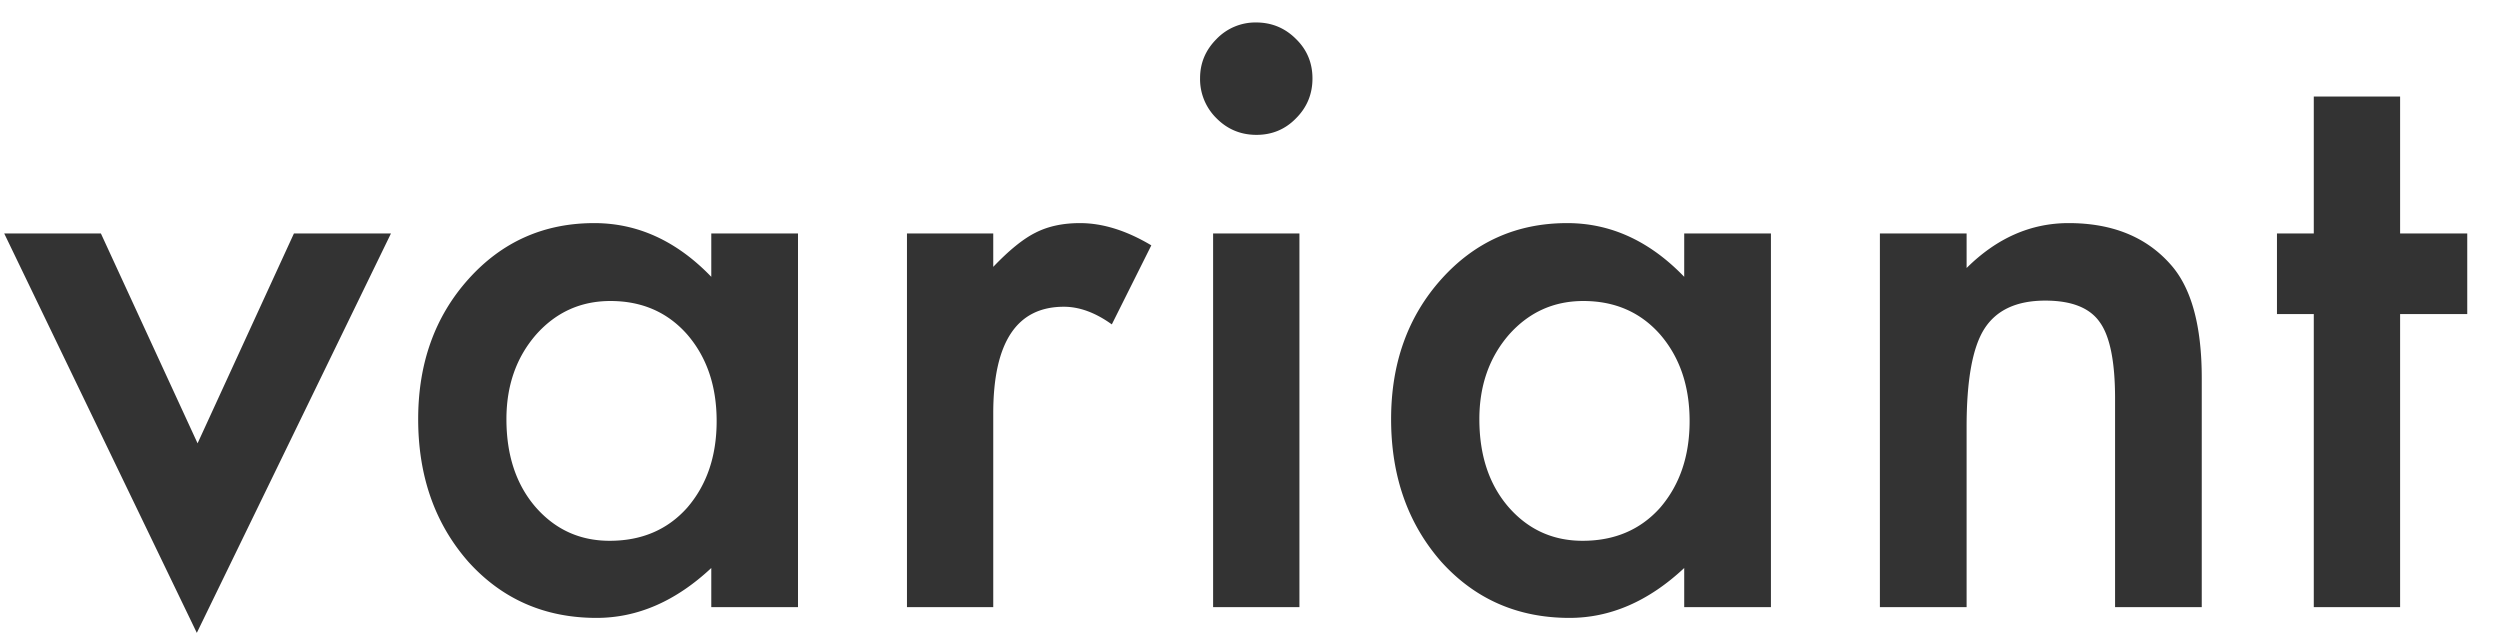 <svg width="70" height="18" fill="none" xmlns="http://www.w3.org/2000/svg"><path d="M2.825 6.537l2.707 5.876L8.23 6.537h2.717L5.511 17.72.118 6.537h2.707zM19.916 6.537h2.428V17h-2.428v-1.096c-.995.931-2.066 1.397-3.212 1.397-1.447 0-2.643-.523-3.588-1.569-.938-1.067-1.407-2.399-1.407-3.996 0-1.568.47-2.875 1.407-3.92.938-1.046 2.113-1.569 3.524-1.569 1.217 0 2.31.501 3.276 1.504V6.537zm-5.736 5.2c0 1.002.268 1.818.805 2.448.552.638 1.246.957 2.084.957.896 0 1.619-.308 2.17-.924.552-.638.827-1.447.827-2.428 0-.981-.275-1.79-.827-2.428-.551-.623-1.267-.934-2.148-.934-.83 0-1.526.315-2.084.945-.552.637-.827 1.425-.827 2.363zM25.395 6.537h2.416v.935c.445-.466.838-.785 1.182-.956.351-.18.766-.269 1.246-.269.638 0 1.304.208 1.998.623l-1.106 2.213c-.459-.33-.906-.494-1.343-.494-1.318 0-1.977.995-1.977 2.986V17h-2.416V6.537zM36.384 6.537V17h-2.417V6.537h2.417zm-2.782-4.35c0-.423.154-.788.462-1.096A1.51 1.51 0 0135.17.629c.437 0 .81.154 1.117.462.308.3.462.67.462 1.106 0 .437-.154.81-.462 1.117-.3.308-.67.462-1.106.462-.437 0-.81-.154-1.117-.462a1.534 1.534 0 01-.462-1.127zM47.158 6.537h2.428V17h-2.428v-1.096c-.995.931-2.066 1.397-3.212 1.397-1.446 0-2.642-.523-3.588-1.569-.938-1.067-1.407-2.399-1.407-3.996 0-1.568.47-2.875 1.407-3.92.939-1.046 2.113-1.569 3.524-1.569 1.217 0 2.31.501 3.276 1.504V6.537zm-5.736 5.2c0 1.002.268 1.818.806 2.448.551.638 1.246.957 2.084.957.895 0 1.618-.308 2.17-.924.55-.638.827-1.447.827-2.428 0-.981-.276-1.79-.828-2.428-.551-.623-1.267-.934-2.148-.934-.83 0-1.525.315-2.084.945-.551.637-.827 1.425-.827 2.363zM52.637 6.537h2.428v.967c.845-.838 1.797-1.257 2.857-1.257 1.217 0 2.166.383 2.847 1.15.587.651.88 1.715.88 3.19V17h-2.427v-5.844c0-1.031-.144-1.744-.43-2.137-.28-.401-.788-.602-1.525-.602-.803 0-1.372.265-1.708.795-.33.523-.494 1.436-.494 2.74V17h-2.428V6.537zM67.203 8.793V17h-2.417V8.793h-1.031V6.537h1.031V2.702h2.417v3.835h1.88v2.256h-1.88z" fill="#333"/></svg>